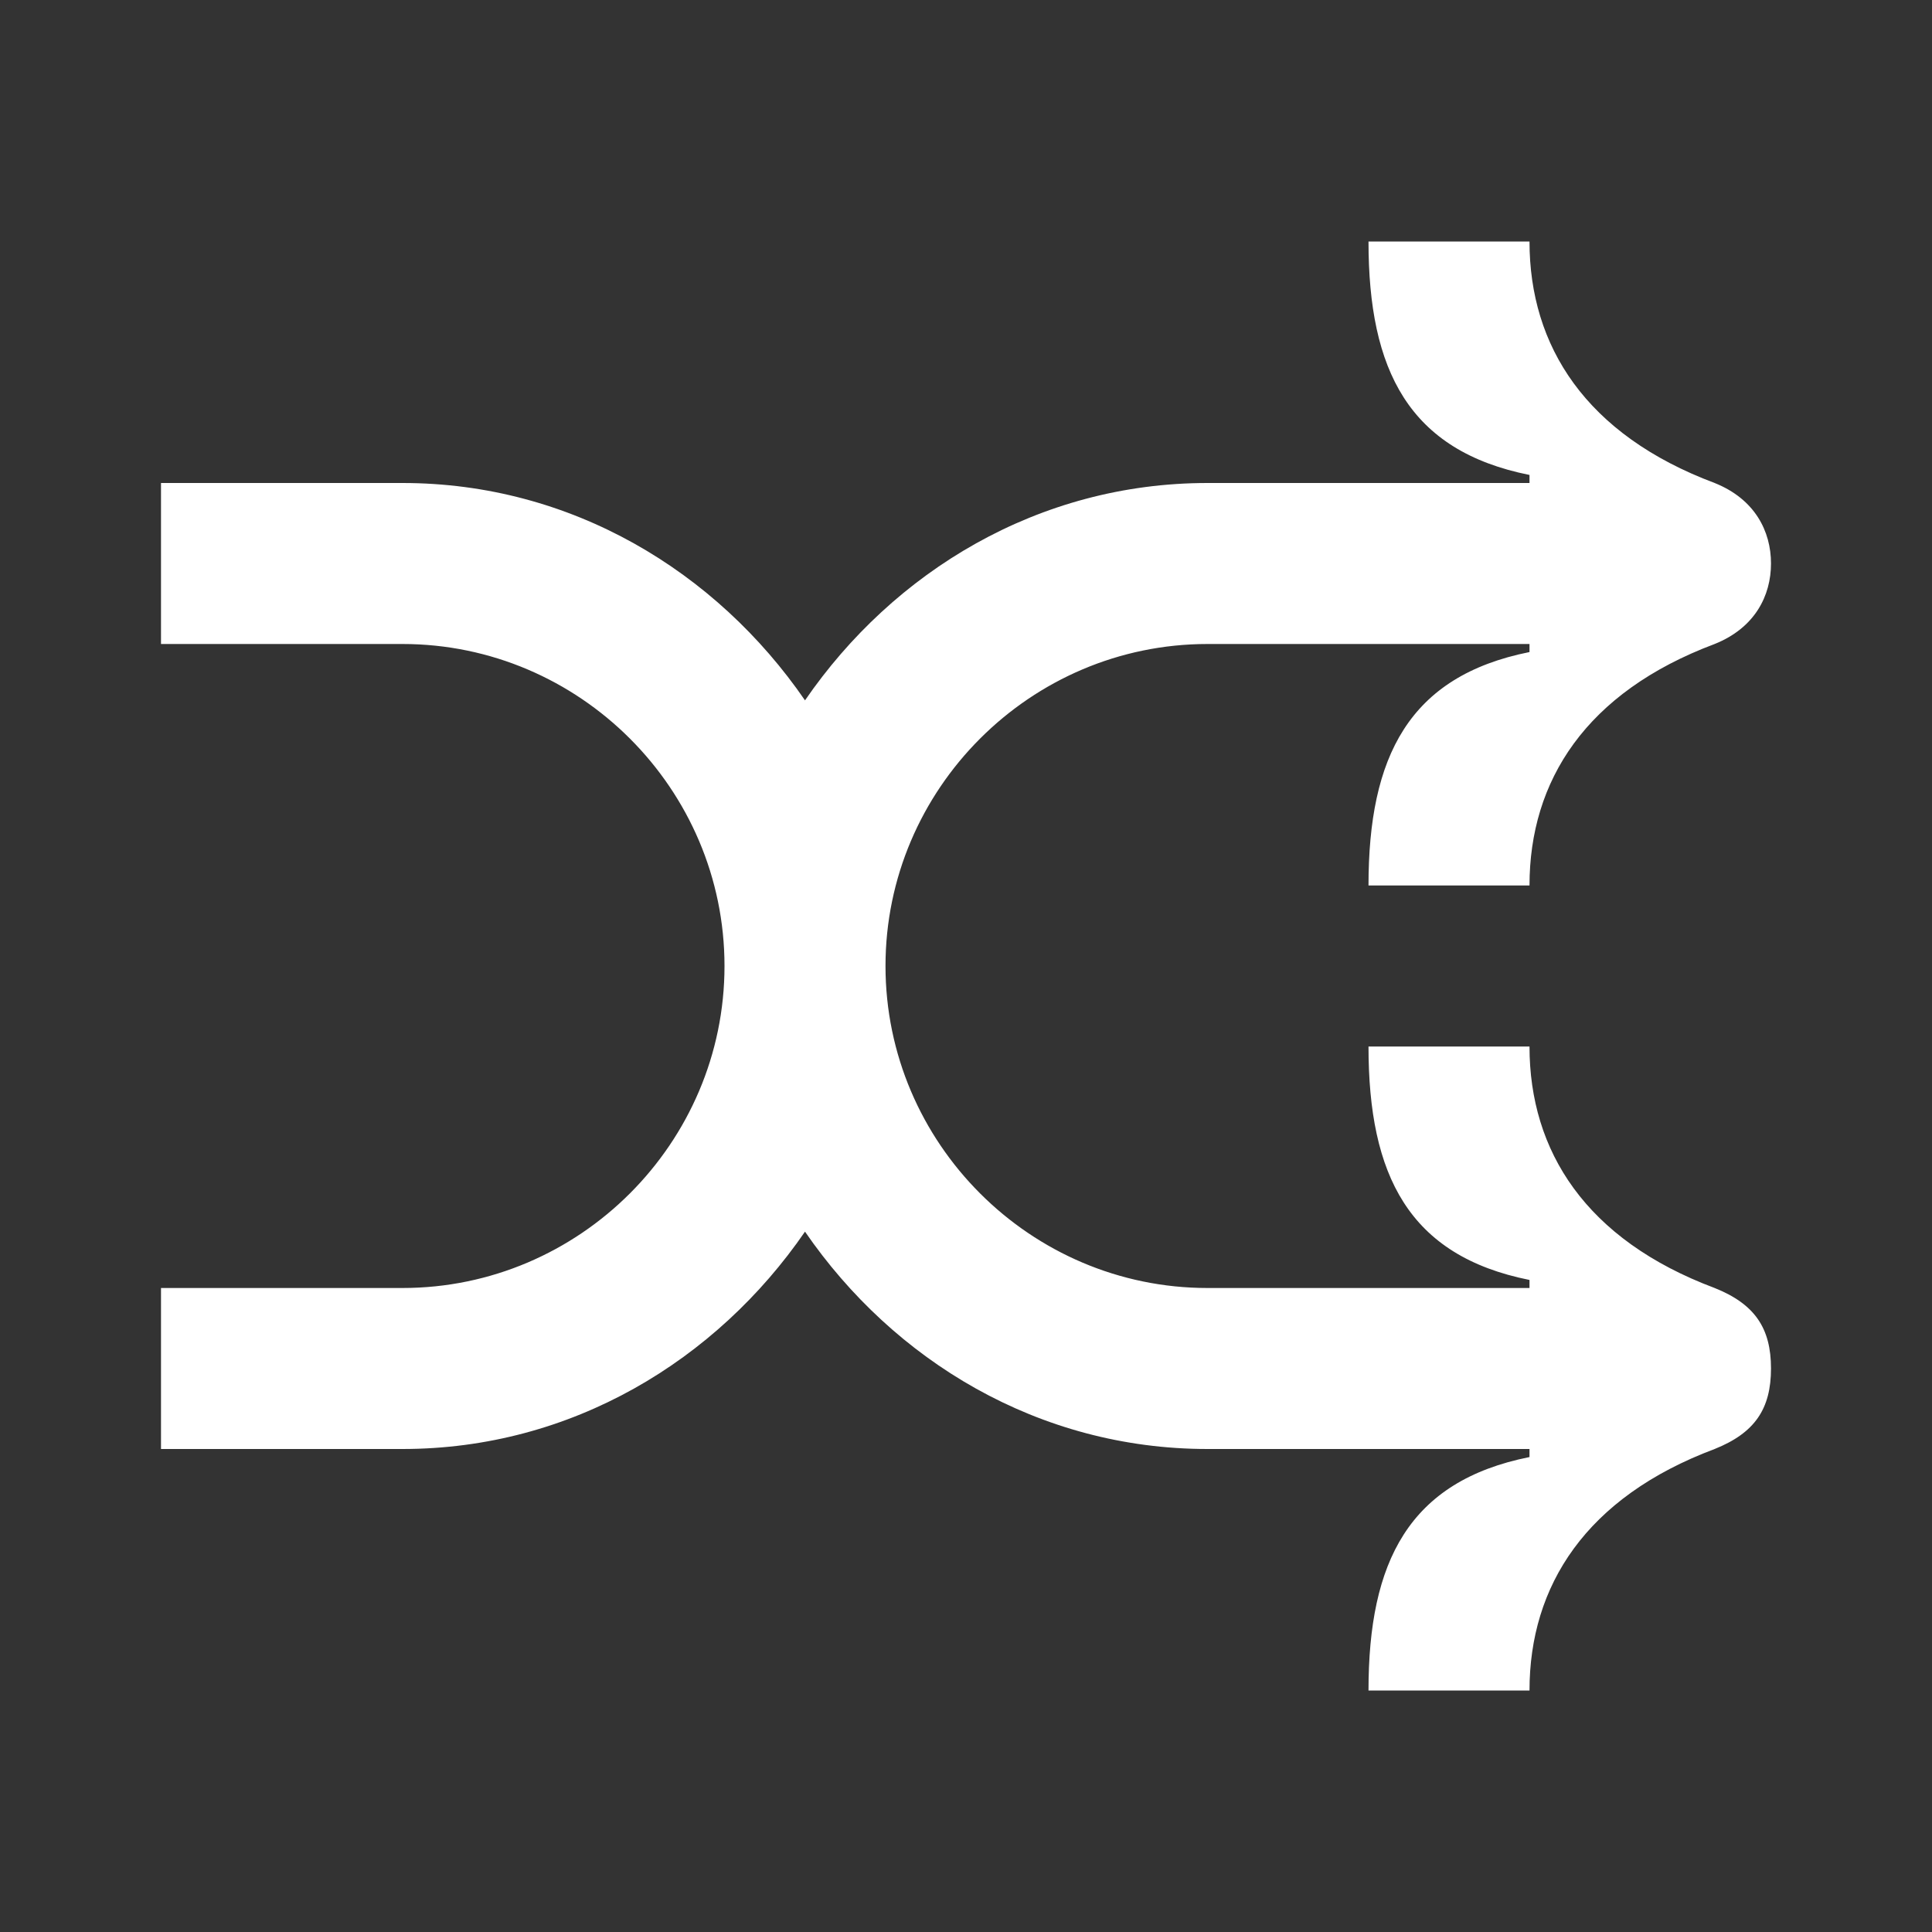 <svg width="24" height="24" viewBox="0 0 24 24" fill="none" xmlns="http://www.w3.org/2000/svg">
<rect x="0" y="0" width="24" height="24" fill="#333333" stroke="none"/>
<path d="M21.3 16C19.7 15.4 19 14.3 19 13H17C17 14.6 17.5 15.6 19 15.9V16H15C12.8 16 11 14.2 11 12C11 9.8 12.8 8 15 8H19V8.1C17.5 8.4 17 9.4 17 11H19C19 9.7 19.7 8.6 21.3 8C21.8 7.8 22 7.4 22 7C22 6.6 21.8 6.2 21.3 6C19.7 5.4 19 4.3 19 3H17C17 4.6 17.5 5.6 19 5.9V6H15C12.9 6 11.1 7.1 10 8.7C8.9 7.1 7.1 6 5 6H2V8H5C7.2 8 9 9.8 9 12C9 14.2 7.2 16 5 16H2V18H5C7.1 18 8.9 16.9 10 15.3C11.1 16.9 12.9 18 15 18H19V18.1C17.5 18.4 17 19.4 17 21H19C19 19.7 19.7 18.6 21.3 18C21.8 17.8 22 17.5 22 17C22 16.5 21.8 16.2 21.3 16Z" fill="white"/>
</svg>
